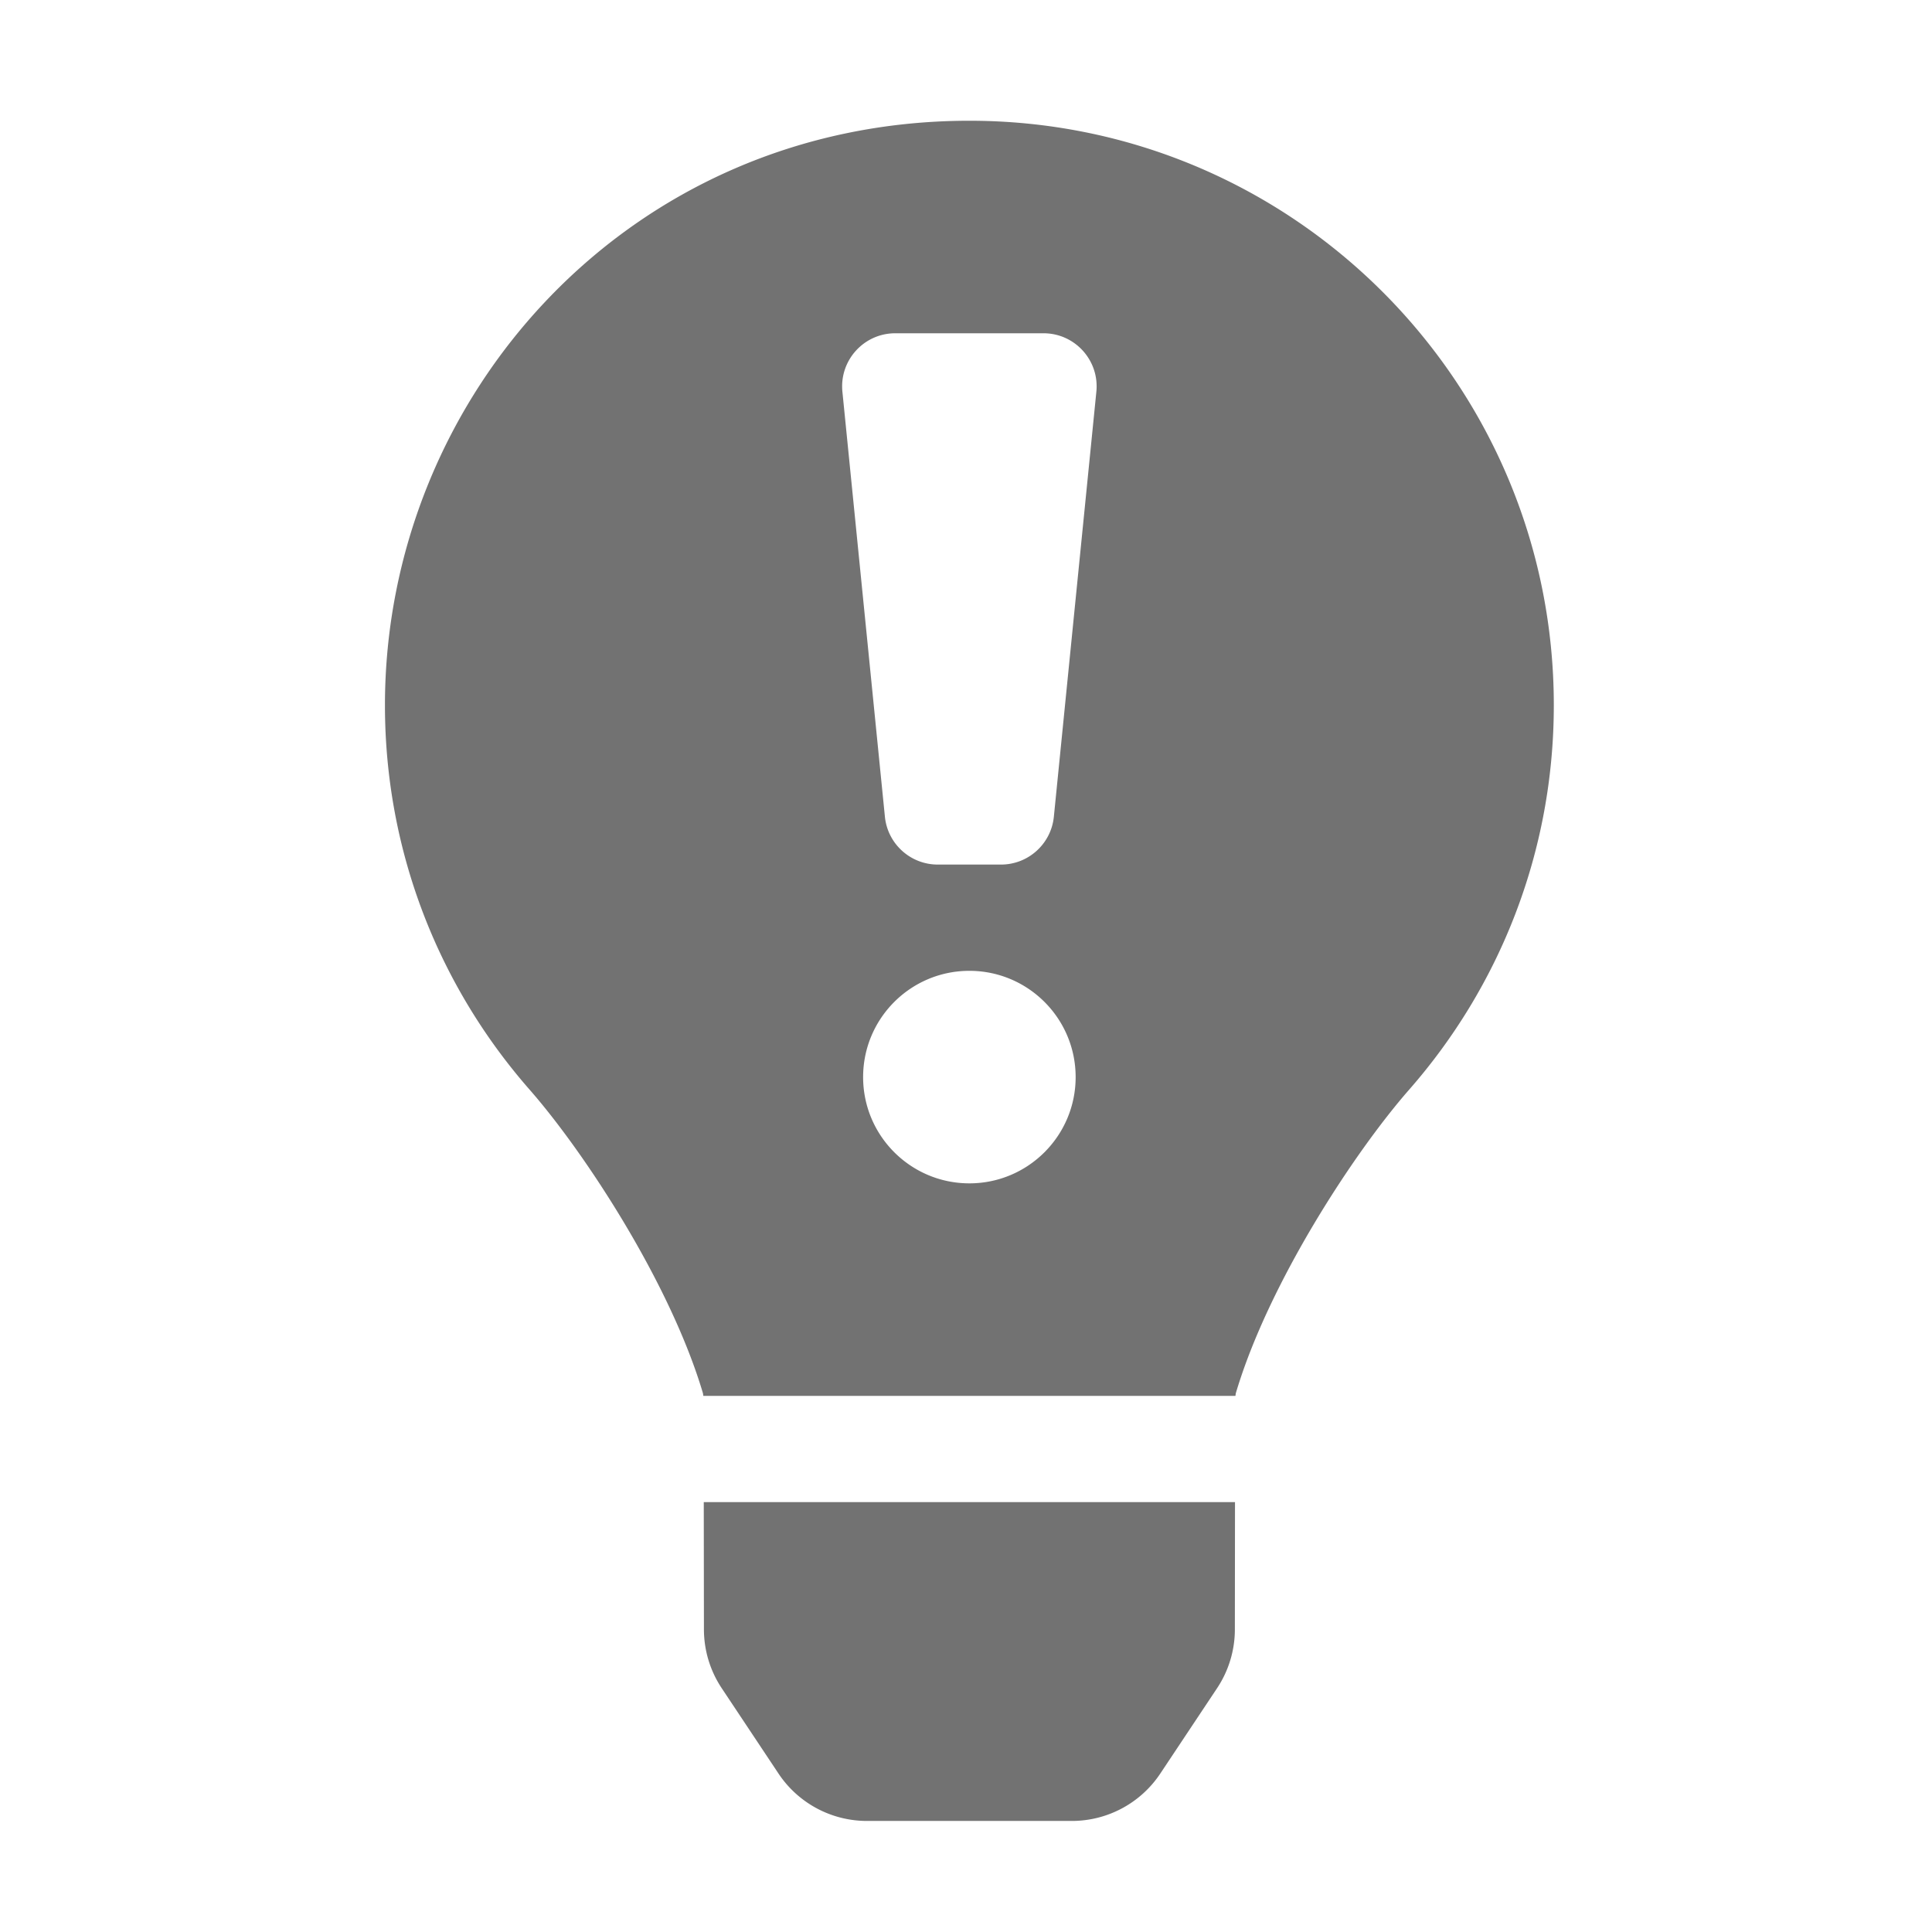﻿<?xml version='1.0' encoding='UTF-8'?>
<svg viewBox="-6.376 -2 32 31.997" xmlns="http://www.w3.org/2000/svg">
  <g transform="matrix(0.055, 0, 0, 0.055, 0, 0)">
    <path d="M96.06, 454.35C96.07, 460.64 97.93, 466.8 101.42, 472.04L118.51, 497.73A31.99 31.99 0 0 0 145.15, 512.01L206.86, 512.01A31.99 31.99 0 0 0 233.5, 497.73L250.59, 472.04A31.989 31.989 0 0 0 255.95, 454.35L255.99, 416L96.01, 416L96.06, 454.35zM175.45, 0C73.44, 0.31 0, 82.97 0, 176C0, 220.37 16.45, 260.85 43.56, 291.78C60.08, 310.63 85.92, 350.01 95.77, 383.23C95.81, 383.49 95.84, 383.75 95.88, 384.01L256.12, 384.01C256.16, 383.75 256.19, 383.5 256.23, 383.23C266.08, 350.01 291.92, 310.63 308.44, 291.78C335.55, 260.85 352, 220.37 352, 176C352, 78.61 272.91, -0.3 175.45, 0zM176, 320C158.33, 320 144, 305.67 144, 288C144, 270.33 158.33, 256 176, 256C193.67, 256 208, 270.33 208, 288C208, 305.67 193.67, 320 176, 320zM214.24, 81.59L201.44, 209.59C200.62, 217.77 193.74, 224 185.52, 224L166.48, 224C158.26, 224 151.38, 217.77 150.56, 209.59L137.76, 81.59C136.82, 72.17 144.21, 64 153.68, 64L198.32, 64C207.79, 64 215.18, 72.17 214.24, 81.59z" fill="#727272" fill-opacity="1" class="Black" />
  </g>
</svg>